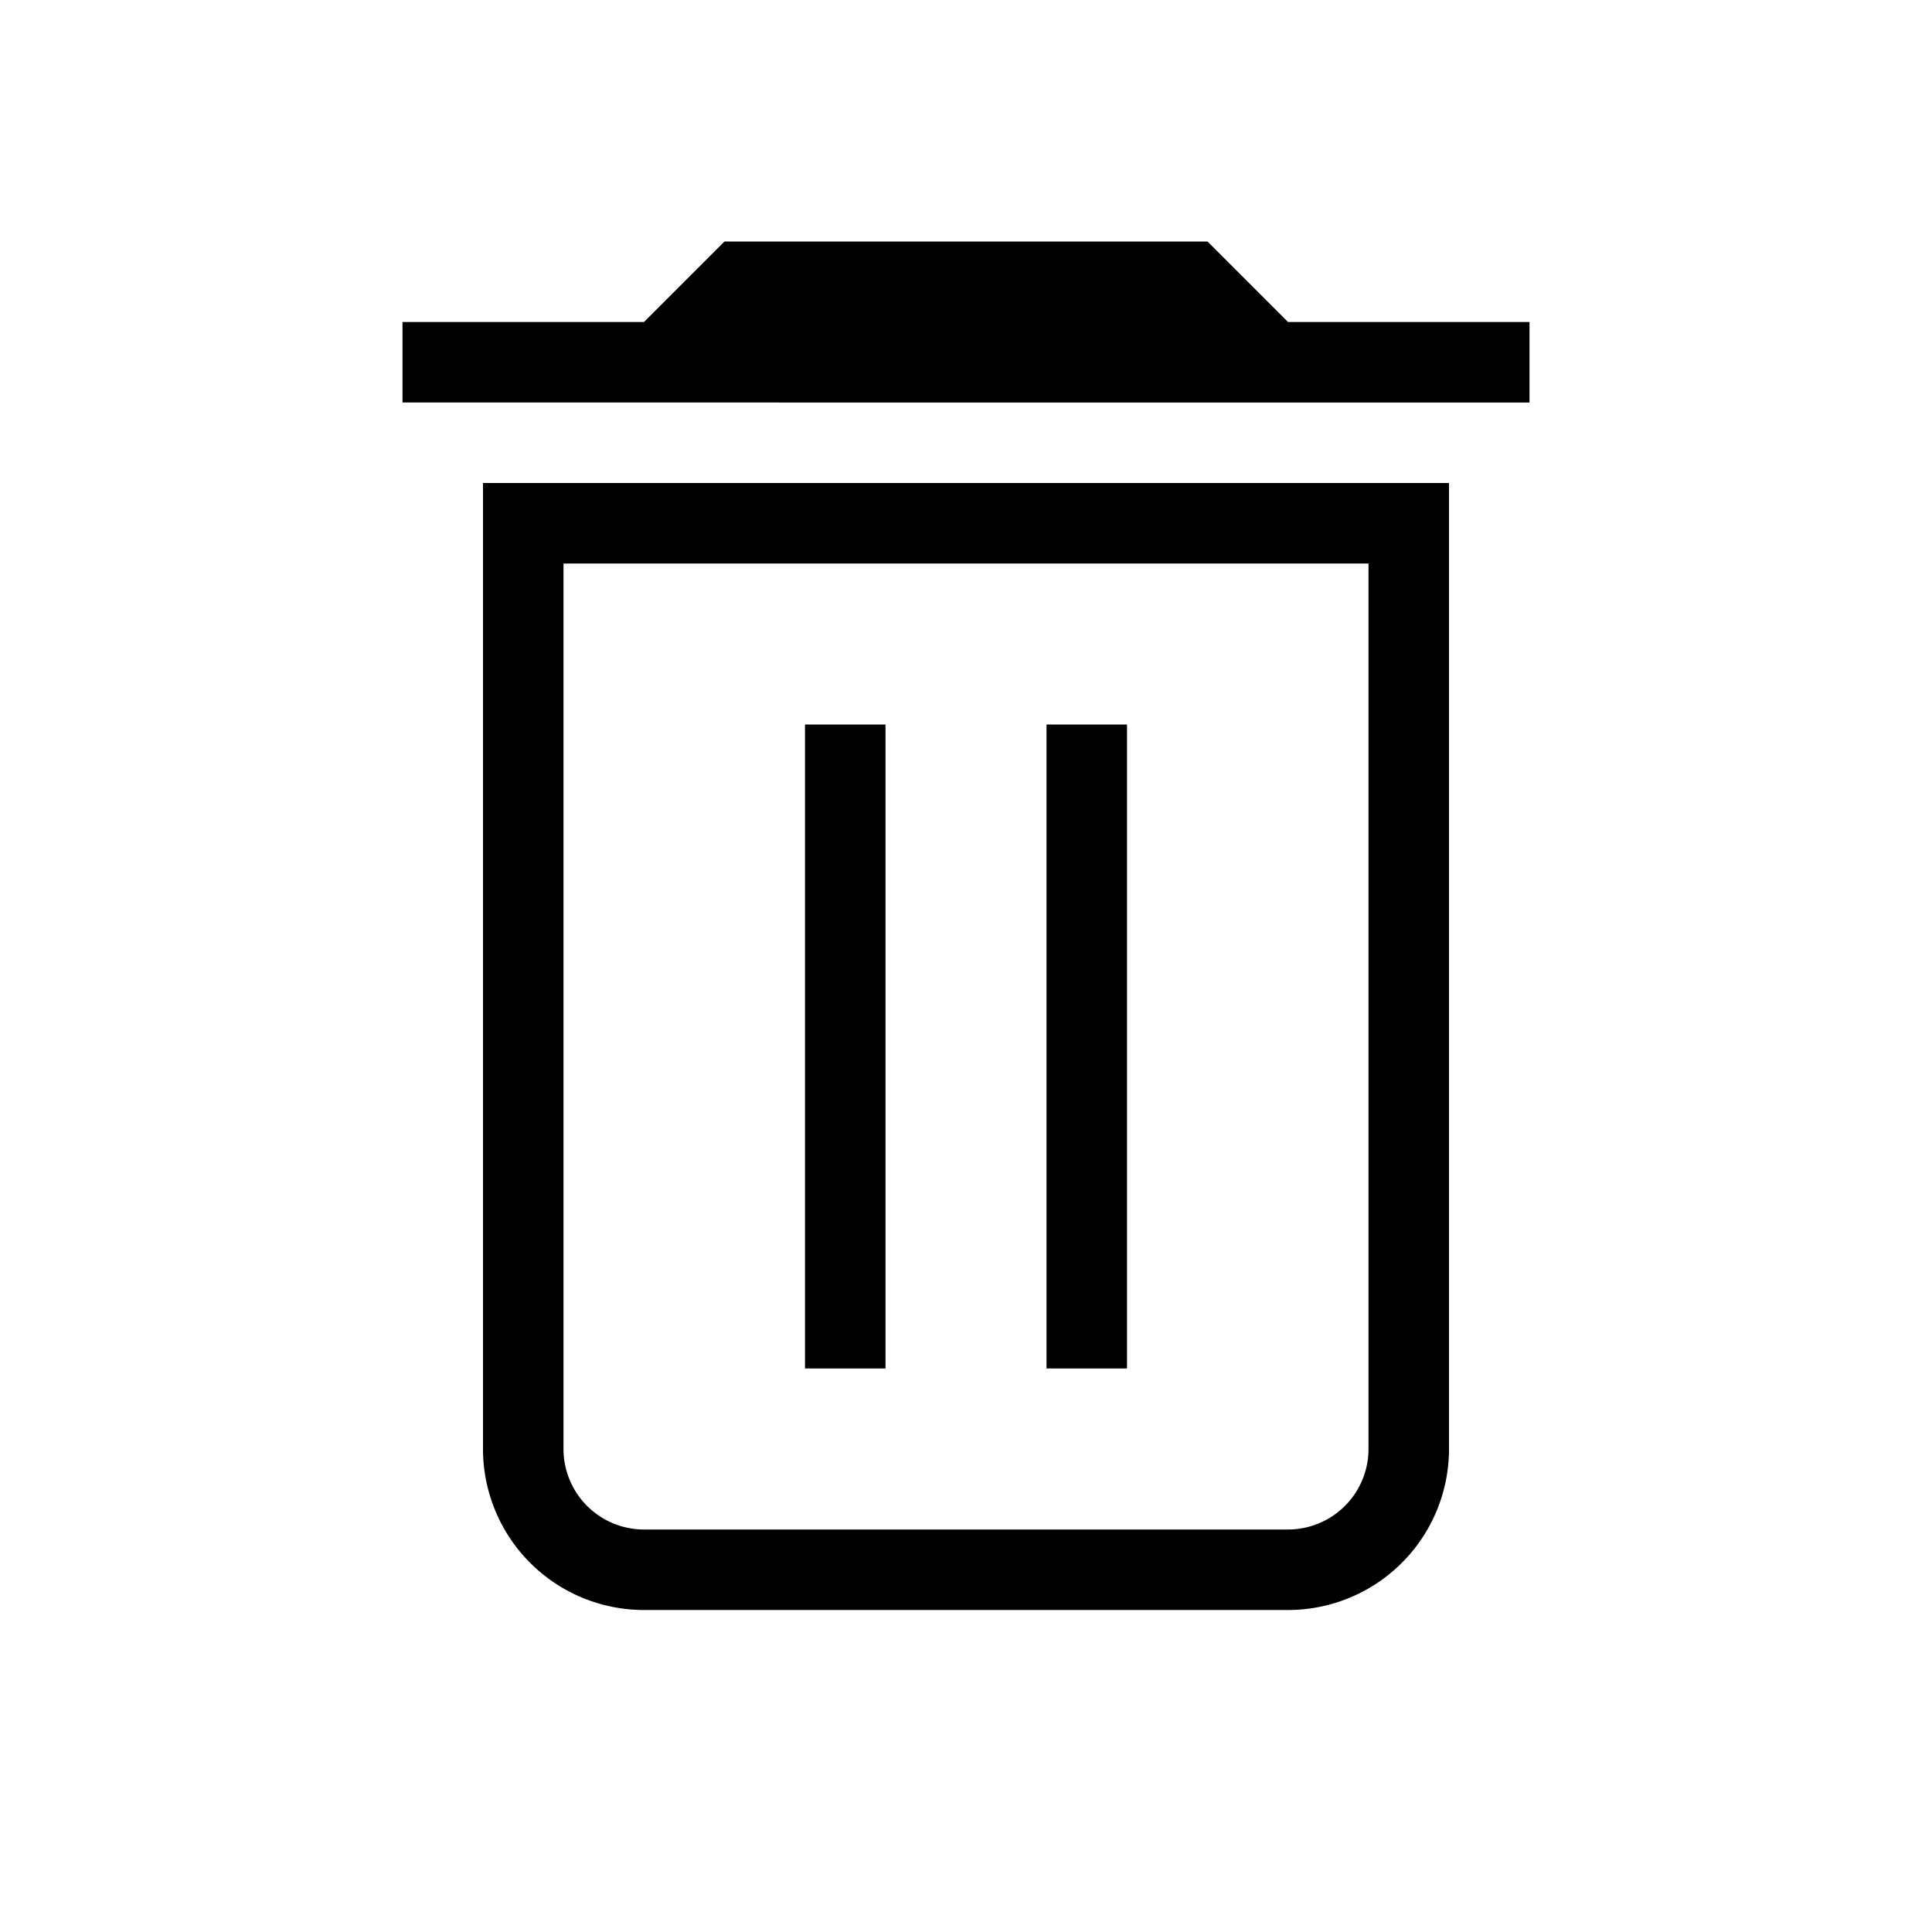 <svg xmlns="http://www.w3.org/2000/svg" width="24" height="24" viewBox="0 0 24 24">
    <path fill="currentColor" fill-rule="nonzero" d="M8 4l1-1h6l1 1h3v1H5V4h3zm9 3H7v11a1 1 0 0 0 1 1h8a1 1 0 0 0 1-1V7zm1-1v12a2 2 0 0 1-2 2H8a2 2 0 0 1-2-2V6h12zm-8 3h1v8h-1V9zm3 0h1v8h-1V9z"/>
</svg>
